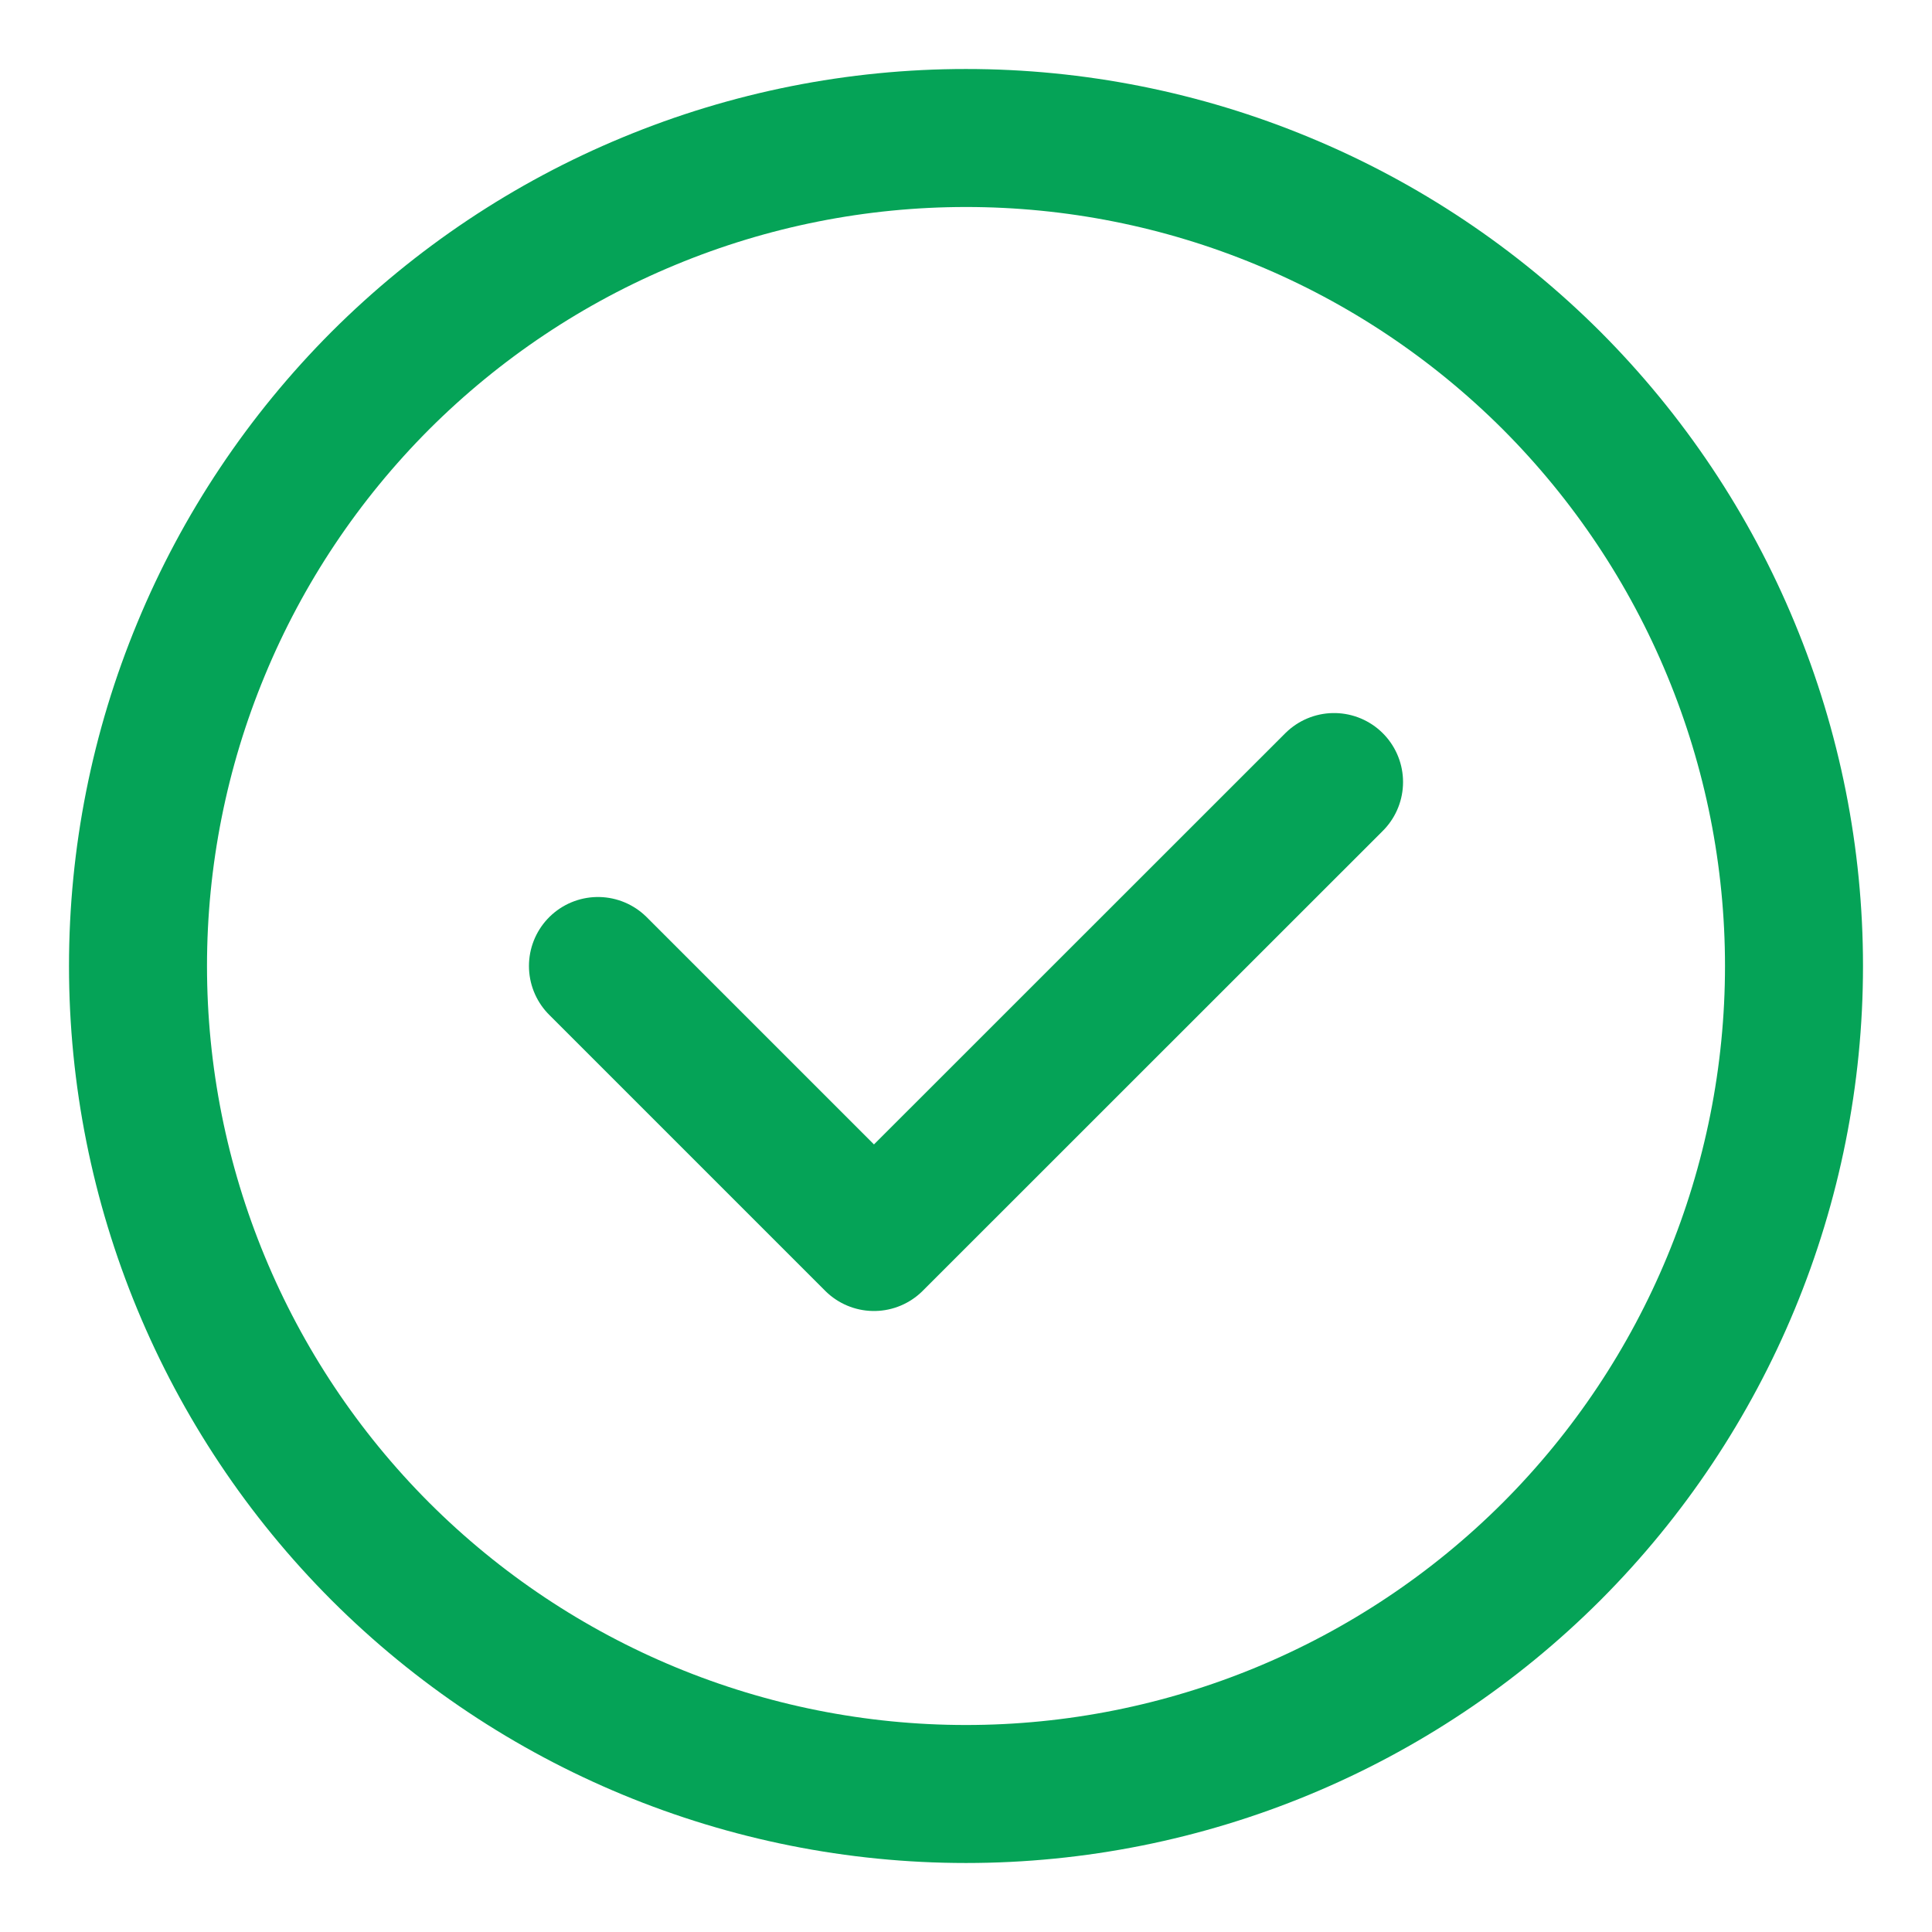 <svg width="14" height="14" viewBox="0 0 14 14" fill="none" xmlns="http://www.w3.org/2000/svg">
<path d="M4.333 7L6.333 9L9.667 5.667" stroke="#05A357" stroke-linecap="round" stroke-linejoin="round"/>
<path d="M1 7C1 6.212 1.155 5.432 1.457 4.704C1.758 3.976 2.2 3.315 2.757 2.757C3.315 2.2 3.976 1.758 4.704 1.457C5.432 1.155 6.212 1 7 1C7.788 1 8.568 1.155 9.296 1.457C10.024 1.758 10.685 2.2 11.243 2.757C11.8 3.315 12.242 3.976 12.543 4.704C12.845 5.432 13 6.212 13 7C13 8.591 12.368 10.117 11.243 11.243C10.117 12.368 8.591 13 7 13C5.409 13 3.883 12.368 2.757 11.243C1.632 10.117 1 8.591 1 7V7Z" stroke="#05A357" stroke-linecap="round"/>
</svg>
